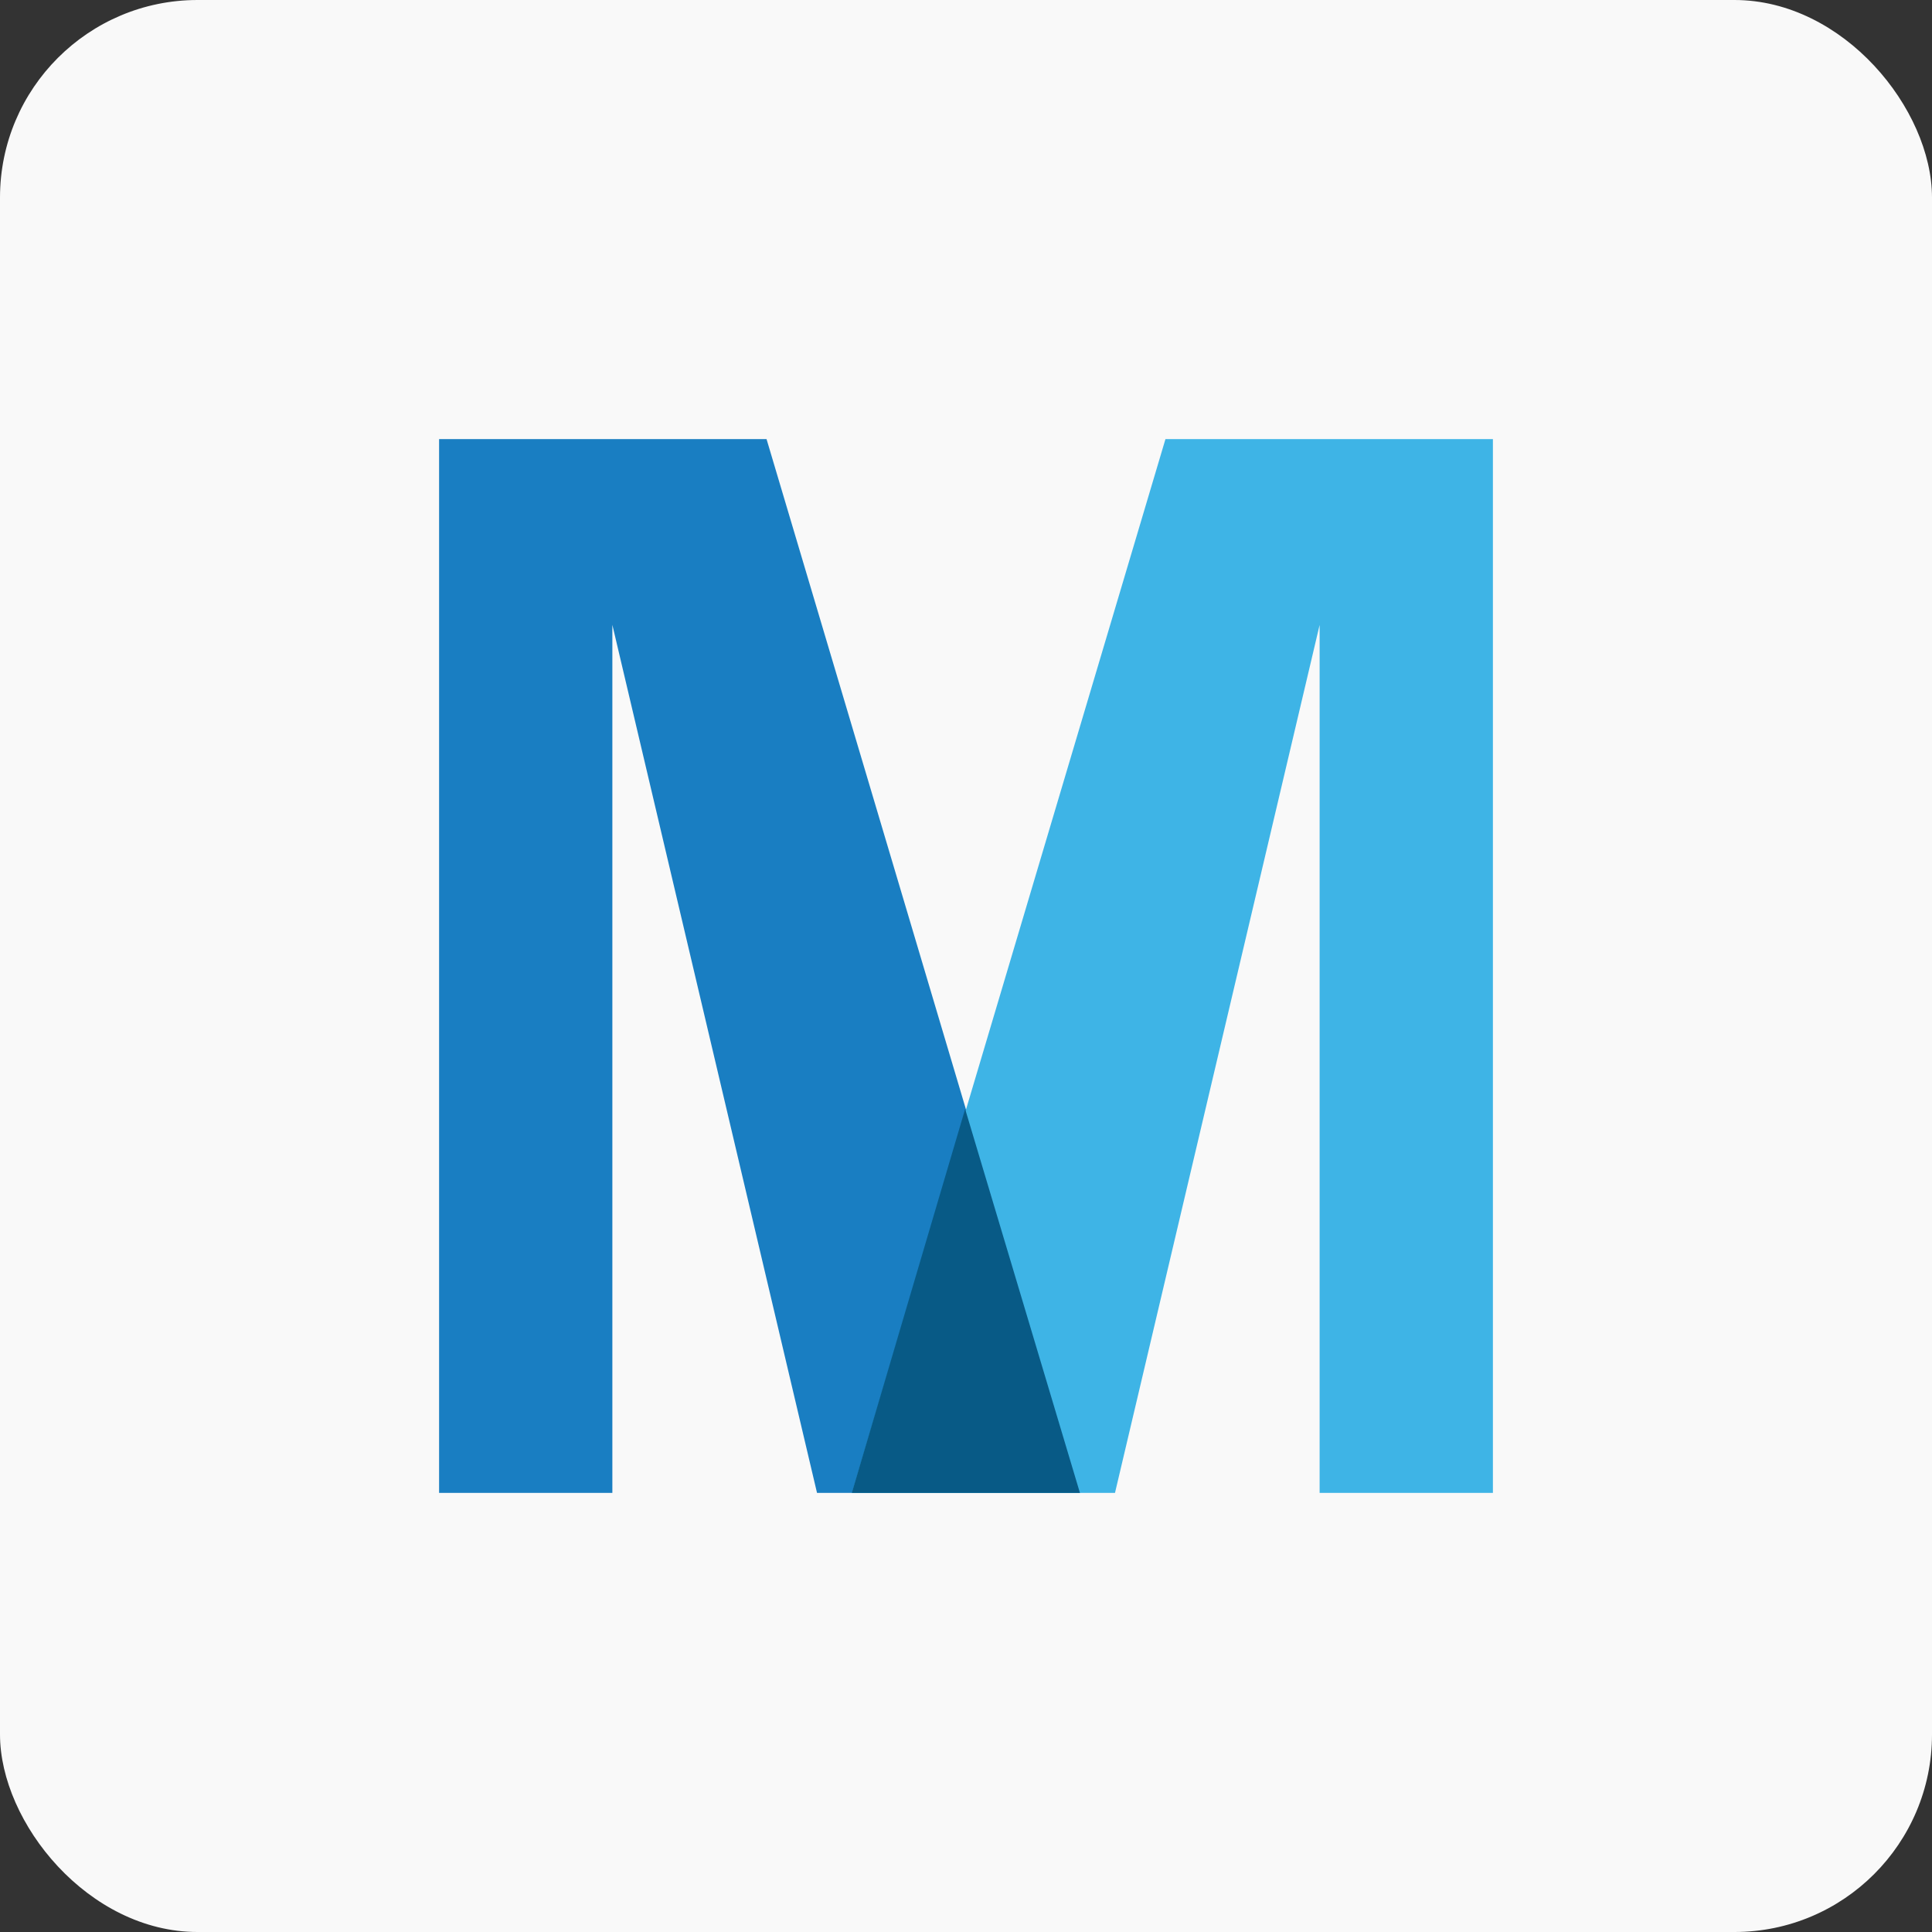 <svg width="88" height="88" viewBox="0 0 88 88" fill="none" xmlns="http://www.w3.org/2000/svg">
<rect x="0" y="0" width="88" height="88" fill="#333333" stroke="none"/>
<rect width="88" height="88" rx="9" fill="#F9F9F9"/>
<g clip-path="url(#clip0_89_11681)">
<path d="M27.817 28.142L37.922 71H50.087C33.725 16 50.087 71 33.725 16H16V71H27.892V28.142" fill="#197EC2"/>
<path d="M60.183 28.142L50.079 71H37.913C54.275 16 37.913 71 54.275 16H72V71H60.107V28.142" fill="#3EB4E6"/>
<path d="M43.961 50.515L37.913 71H50.087L43.961 50.515Z" fill="#085A86"/>
</g>
<defs>
<clipPath id="clip0_89_11681">
<rect width="48" height="48" fill="white" transform="translate(20 20)"/>
</clipPath>
</defs>
</svg>
